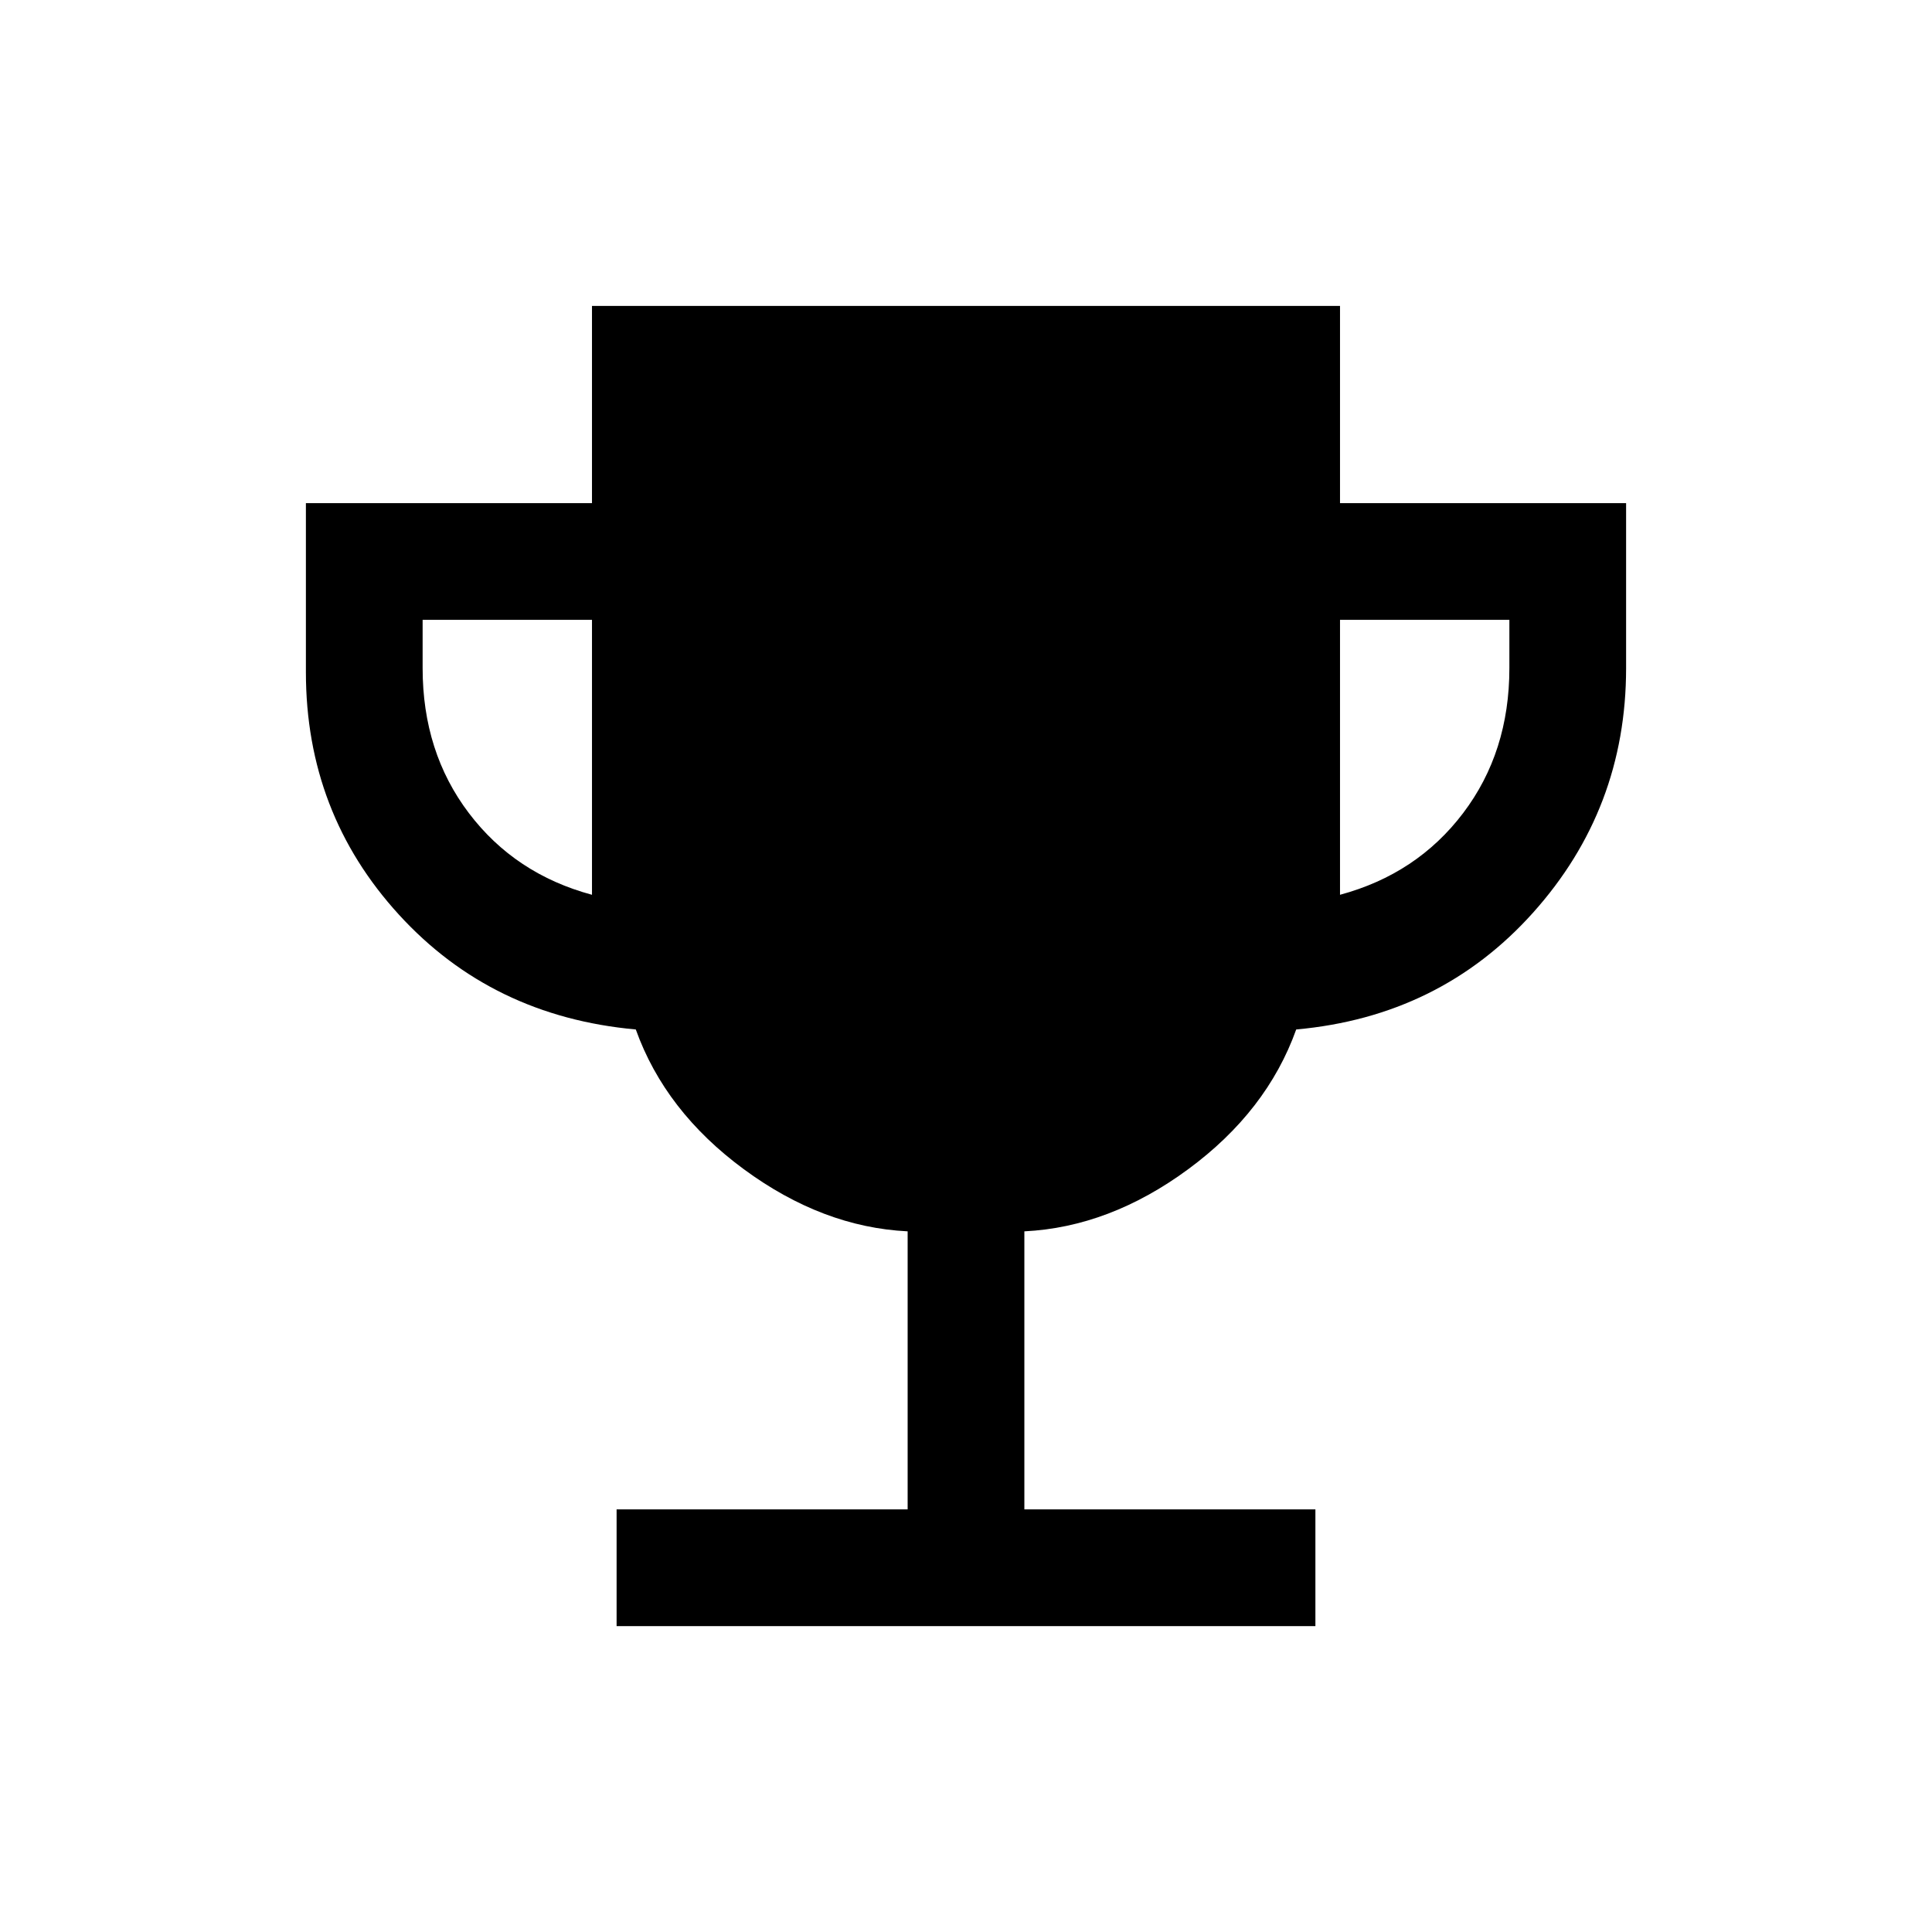 <svg xmlns="http://www.w3.org/2000/svg" height="20" viewBox="0 -960 960 960" width="20"><path d="M306.384-152v-58H451v-138.154q-42.308-2.077-81.423-30.884-39.116-28.808-53.654-69.423-71.462-6.462-117.692-57.039Q152-556.077 152-626v-84h142.154v-98h371.692v98H808v82q0 69.923-46.231 121.5-46.23 51.577-117.692 58.039-14.538 40.615-53.654 69.423-39.115 28.807-81.423 30.884V-210h144.616v58H306.384Zm-12.23-363.385V-652H210v24q0 41.692 22.961 72 22.962 30.308 61.193 40.615Zm371.692 0q38.231-10.307 61.193-40.615Q750-586.308 750-628v-24h-84.154v136.615Z"/></svg>